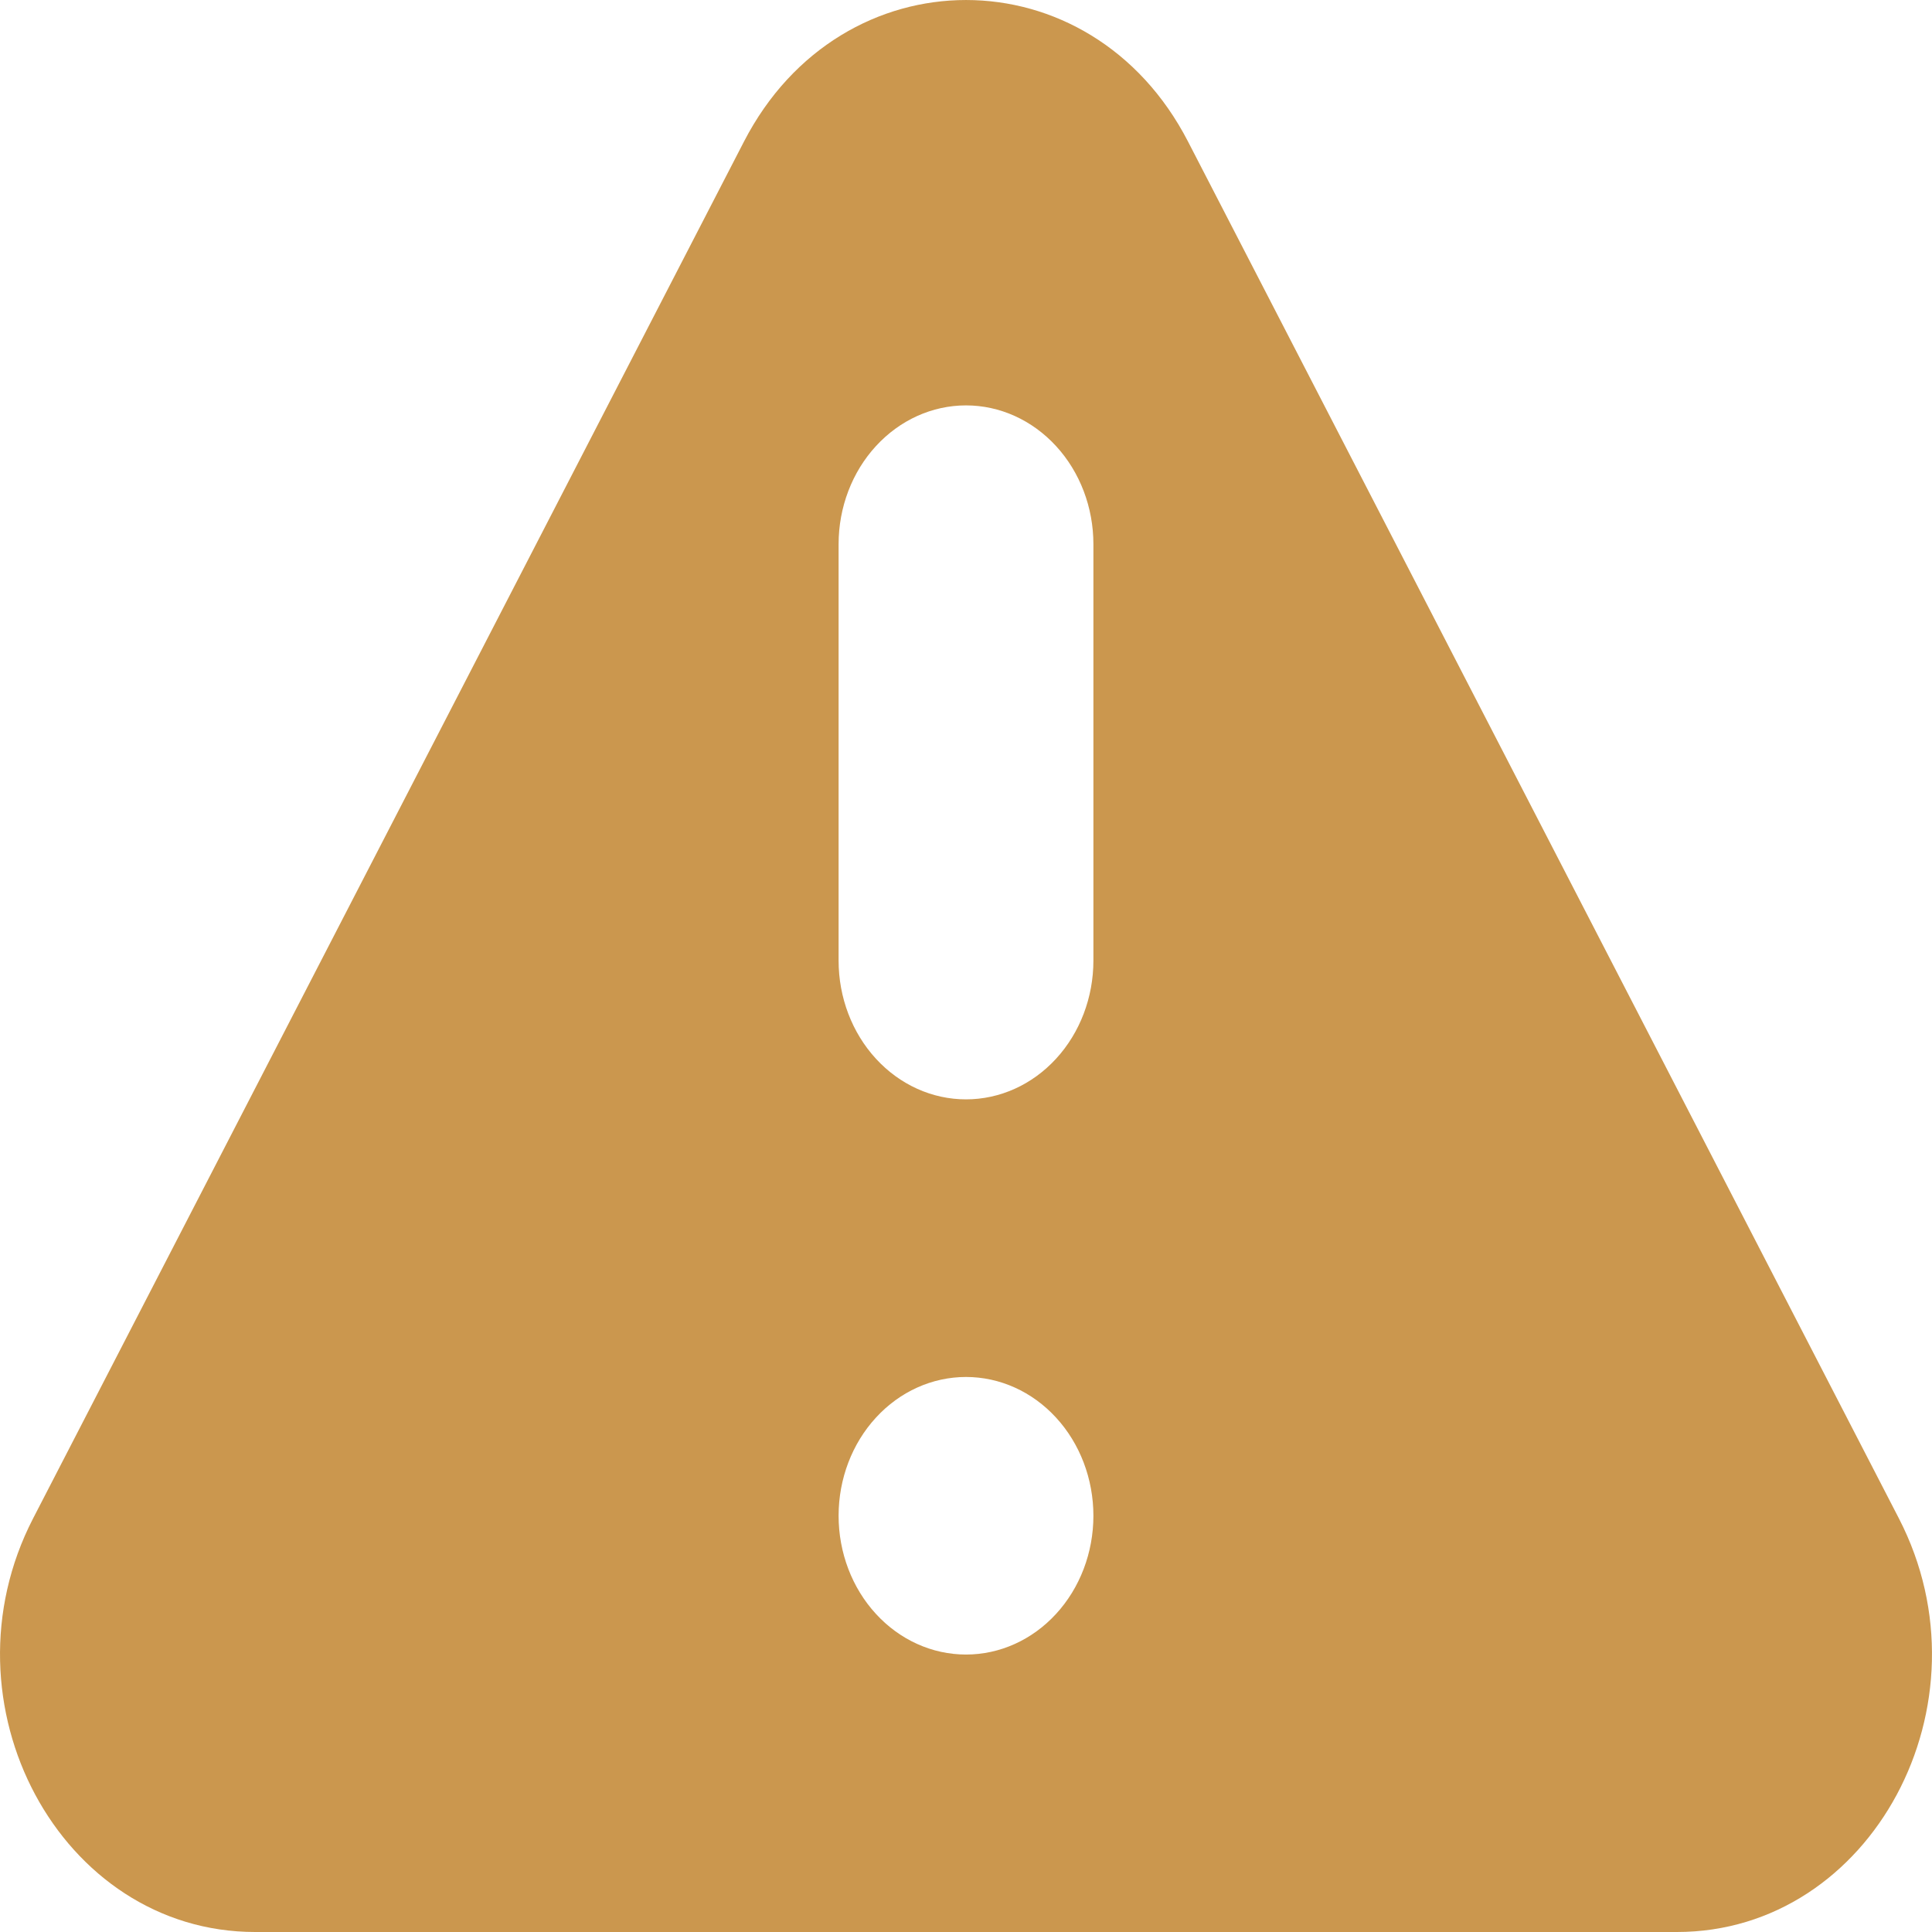 <svg width="36" height="36" viewBox="0 0 36 36" fill="none" xmlns="http://www.w3.org/2000/svg">
<path fill-rule="evenodd" clip-rule="evenodd" d="M13.863 2.638C15.678 -0.879 20.324 -0.879 22.137 2.638L35.383 28.293C37.163 31.743 34.877 36 31.248 36H4.754C1.122 36 -1.163 31.743 0.617 28.293L13.863 2.638ZM20.374 28.244C20.374 28.93 20.124 29.588 19.678 30.073C19.233 30.558 18.63 30.83 18 30.83C17.37 30.83 16.767 30.558 16.322 30.073C15.876 29.588 15.626 28.93 15.626 28.244C15.626 27.558 15.876 26.9 16.322 26.415C16.767 25.93 17.37 25.658 18 25.658C18.63 25.658 19.233 25.93 19.678 26.415C20.124 26.9 20.374 27.558 20.374 28.244ZM18 7.554C17.37 7.554 16.767 7.827 16.322 8.312C15.876 8.797 15.626 9.455 15.626 10.14V17.899C15.626 18.585 15.876 19.243 16.322 19.728C16.767 20.213 17.37 20.485 18 20.485C18.63 20.485 19.233 20.213 19.678 19.728C20.124 19.243 20.374 18.585 20.374 17.899V10.14C20.374 9.455 20.124 8.797 19.678 8.312C19.233 7.827 18.63 7.554 18 7.554Z" fill="#CB974E"/>
</svg>
